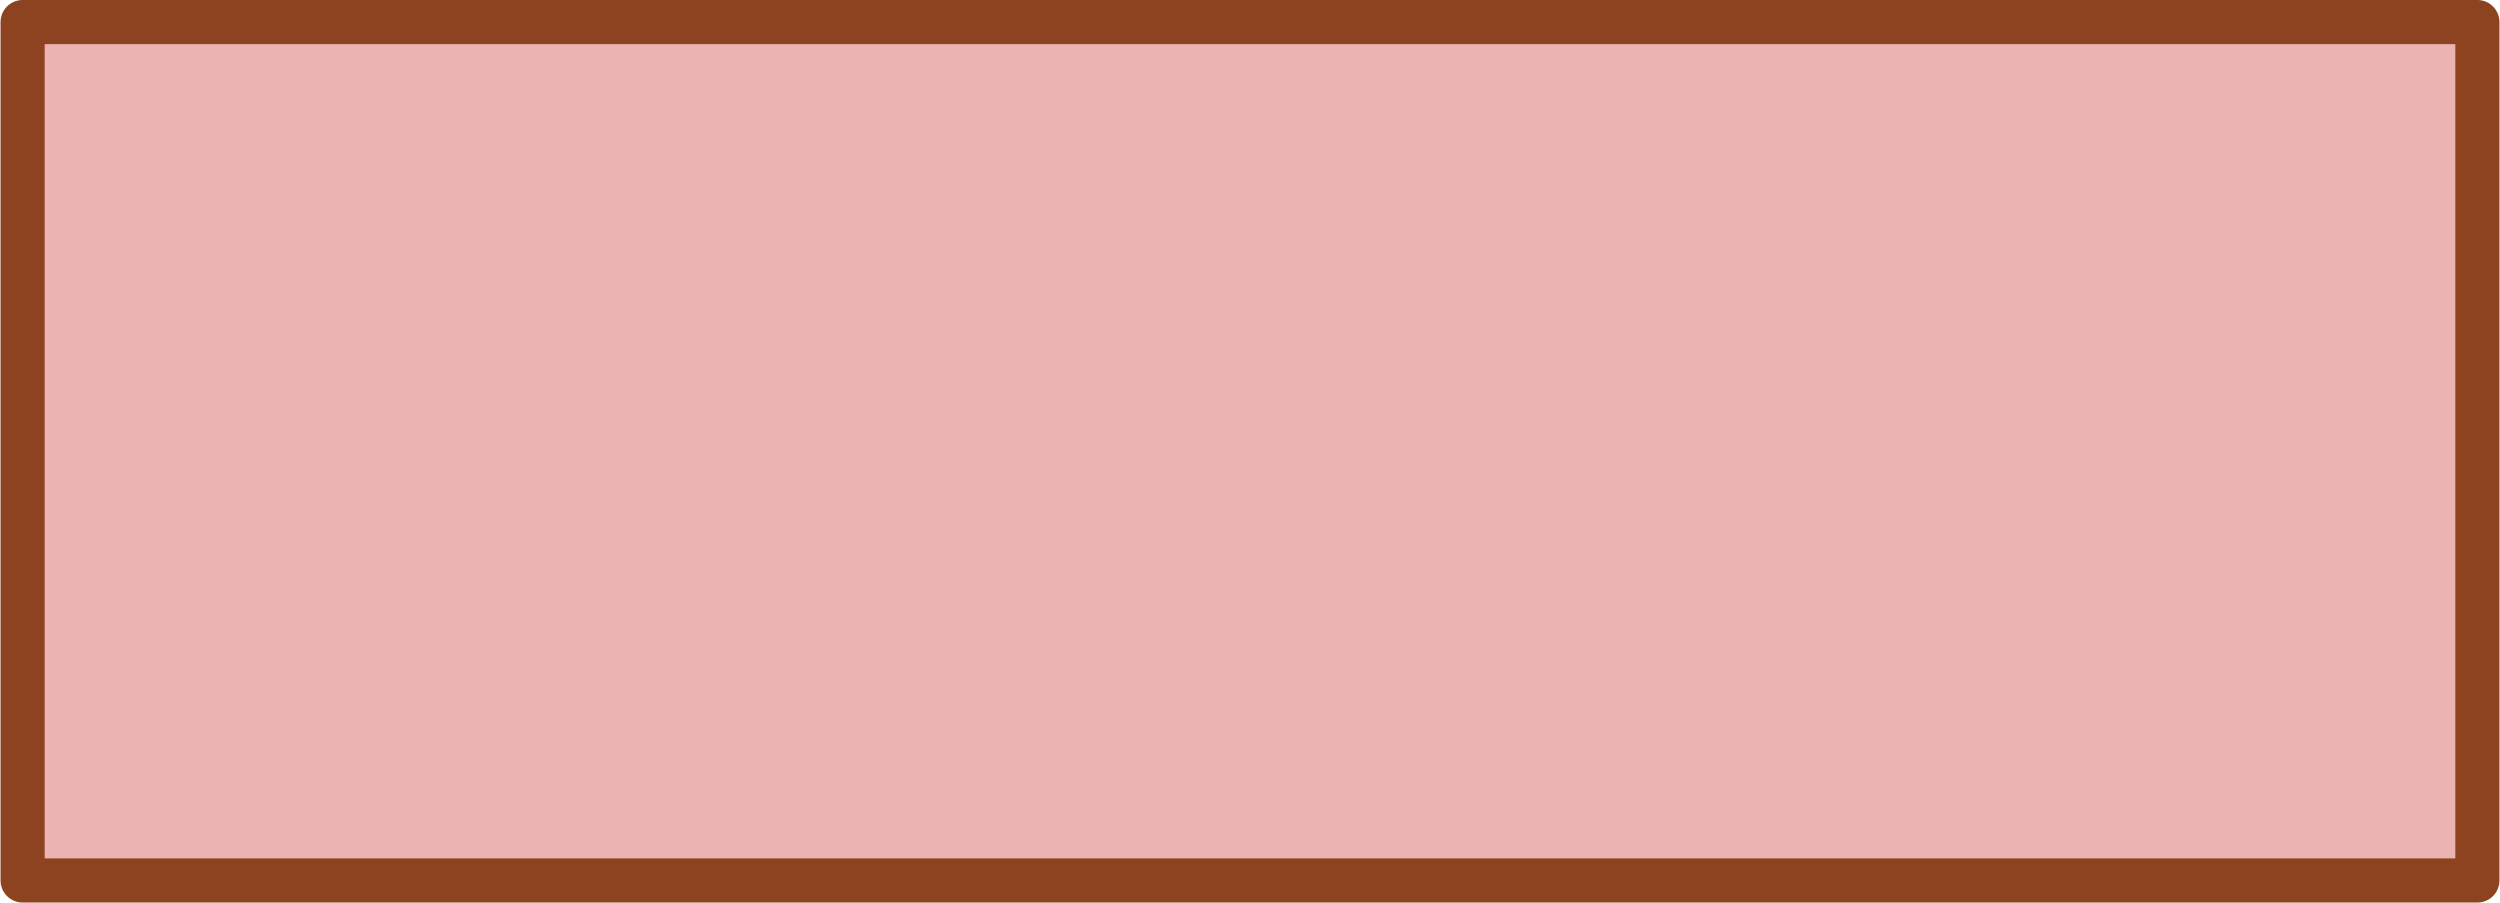<?xml version="1.0" encoding="UTF-8" standalone="no"?>
<!DOCTYPE svg PUBLIC "-//W3C//DTD SVG 1.1//EN" "http://www.w3.org/Graphics/SVG/1.1/DTD/svg11.dtd">
<!-- Generated by Microsoft Visio, SVG Export Activity Parameter.svg Page-1 -->
<svg xmlns="http://www.w3.org/2000/svg" xmlns:xlink="http://www.w3.org/1999/xlink" xmlns:ev="http://www.w3.org/2001/xml-events"
		xmlns:v="http://schemas.microsoft.com/visio/2003/SVGExtensions/" width="2.36in" height="0.852in"
		viewBox="0 0 169.896 61.362" xml:space="preserve" color-interpolation-filters="sRGB" class="st2">
	<v:documentProperties v:langID="2057" v:metric="true" v:viewMarkup="false"/>

	<style type="text/css">
	<![CDATA[
		.st1 {fill:#ecb3b3;stroke:#8d4220;stroke-linecap:round;stroke-linejoin:round;stroke-width:3}
		.st2 {fill:none;fill-rule:evenodd;font-size:12px;overflow:visible;stroke-linecap:square;stroke-miterlimit:3}
	]]>
	</style>

	<g v:mID="0" v:index="1" v:groupContext="foregroundPage">
		<title>Page-1</title>
		<v:pageProperties v:drawingScale="0.0393701" v:pageScale="0.0393701" v:drawingUnits="24" v:shadowOffsetX="9"
				v:shadowOffsetY="-9"/>
		<v:layer v:name="Flowchart" v:index="0"/>
		<g id="shape3-1" v:mID="3" v:groupContext="shape" v:layerMember="0" transform="translate(1.5,-1.5)">
			<title>Process</title>
			<v:custProps>
				<v:cp v:nameU="Cost" v:lbl="Cost" v:prompt="" v:type="7" v:format="@" v:sortKey="" v:invis="false" v:ask="false"
						v:langID="1033" v:cal="0"/>
				<v:cp v:nameU="ProcessNumber" v:lbl="Process Number" v:prompt="" v:type="2" v:format="" v:sortKey=""
						v:invis="false" v:ask="false" v:langID="1033" v:cal="0"/>
				<v:cp v:nameU="Owner" v:lbl="Owner" v:prompt="" v:type="0" v:format="" v:sortKey="" v:invis="false" v:ask="false"
						v:langID="1033" v:cal="0"/>
				<v:cp v:nameU="Function" v:lbl="Function" v:prompt="" v:type="0" v:format="" v:sortKey="" v:invis="false"
						v:ask="false" v:langID="1033" v:cal="0" v:val="VT4()"/>
				<v:cp v:nameU="StartDate" v:lbl="Start Date" v:prompt="" v:type="5" v:format="" v:sortKey="" v:invis="false"
						v:ask="false" v:langID="1033" v:cal="0"/>
				<v:cp v:nameU="EndDate" v:lbl="End Date" v:prompt="" v:type="5" v:format="" v:sortKey="" v:invis="false"
						v:ask="false" v:langID="1033" v:cal="0"/>
				<v:cp v:nameU="Status" v:lbl="Status" v:prompt="" v:type="4"
						v:format=";Not Started;In Progress;Completed;Deferred;Waiting on Input" v:sortKey="" v:invis="false"
						v:ask="false" v:langID="1033" v:cal="0" v:val="VT4()"/>
			</v:custProps>
			<v:userDefs>
				<v:ud v:nameU="visVersion" v:prompt="" v:val="VT0(15):26"/>
				<v:ud v:nameU="DefaultWidth" v:prompt="" v:val="VT0(0.98425196850394):24"/>
				<v:ud v:nameU="DefaultHeight" v:prompt="" v:val="VT0(0.59055118110236):24"/>
				<v:ud v:nameU="ResizeTxtHeight" v:prompt="" v:val="VT0(0.59055118110236):24"/>
			</v:userDefs>
			<rect x="0" y="3" width="166.896" height="58.362" class="st1"/>
		</g>
	</g>
</svg>
